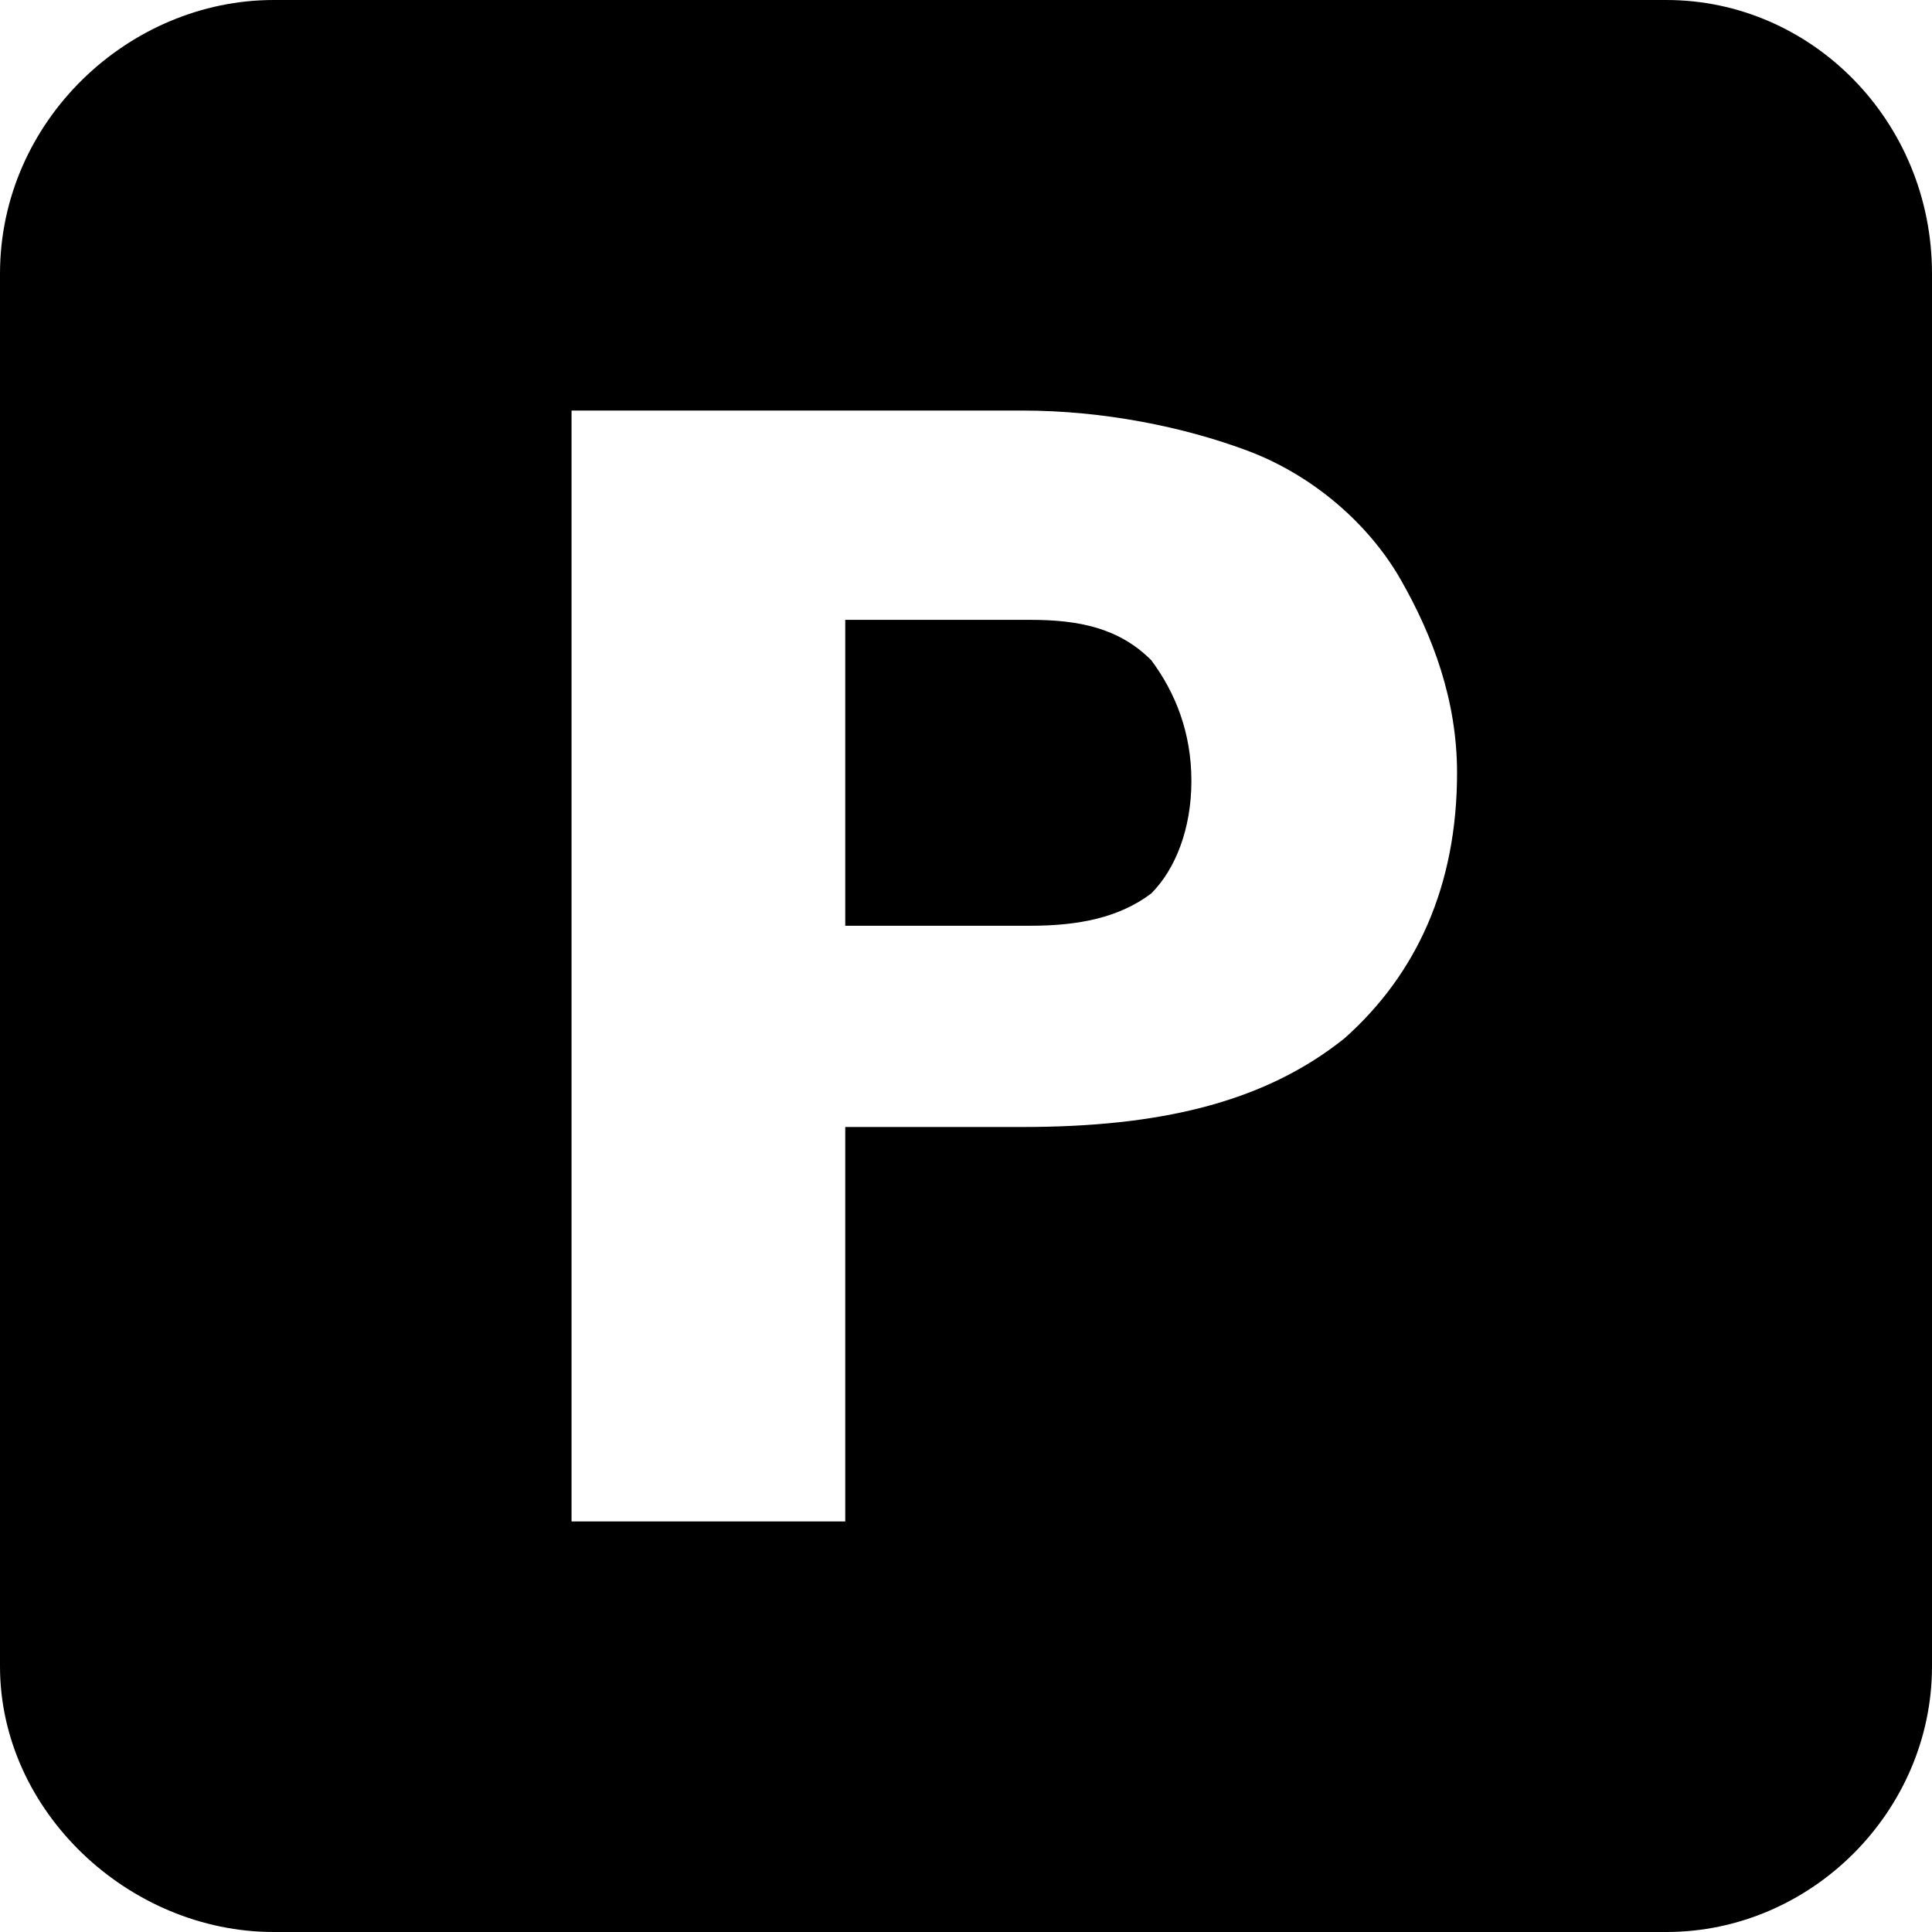 <svg width="24" height="24" viewBox="0 0 24 24" fill="none" xmlns="http://www.w3.org/2000/svg">
<path d="M12.8 7.7H10.5V11.5H12.8C13.4 11.5 13.9 11.4 14.3 11.1C14.6 10.8 14.8 10.3 14.8 9.7C14.8 9.1 14.6 8.6 14.3 8.2C13.9 7.8 13.4 7.7 12.8 7.7Z" fill="black"/>
<path d="M20.7 0H3.4C1.6 0 0 1.5 0 3.4V20.7C0 22.5 1.6 24 3.4 24H20.7C22.5 24 24 22.5 24 20.7V3.4C24 1.5 22.5 0 20.7 0ZM16.7 12.9C15.7 13.7 14.4 14 12.7 14H10.5V18.9H7.1V5.1H12.7C13.7 5.1 14.7 5.3 15.5 5.6C16.3 5.9 17 6.5 17.4 7.2C17.8 7.9 18.1 8.7 18.1 9.6C18.1 11 17.6 12.1 16.7 12.9Z" fill="black"/>
</svg>
